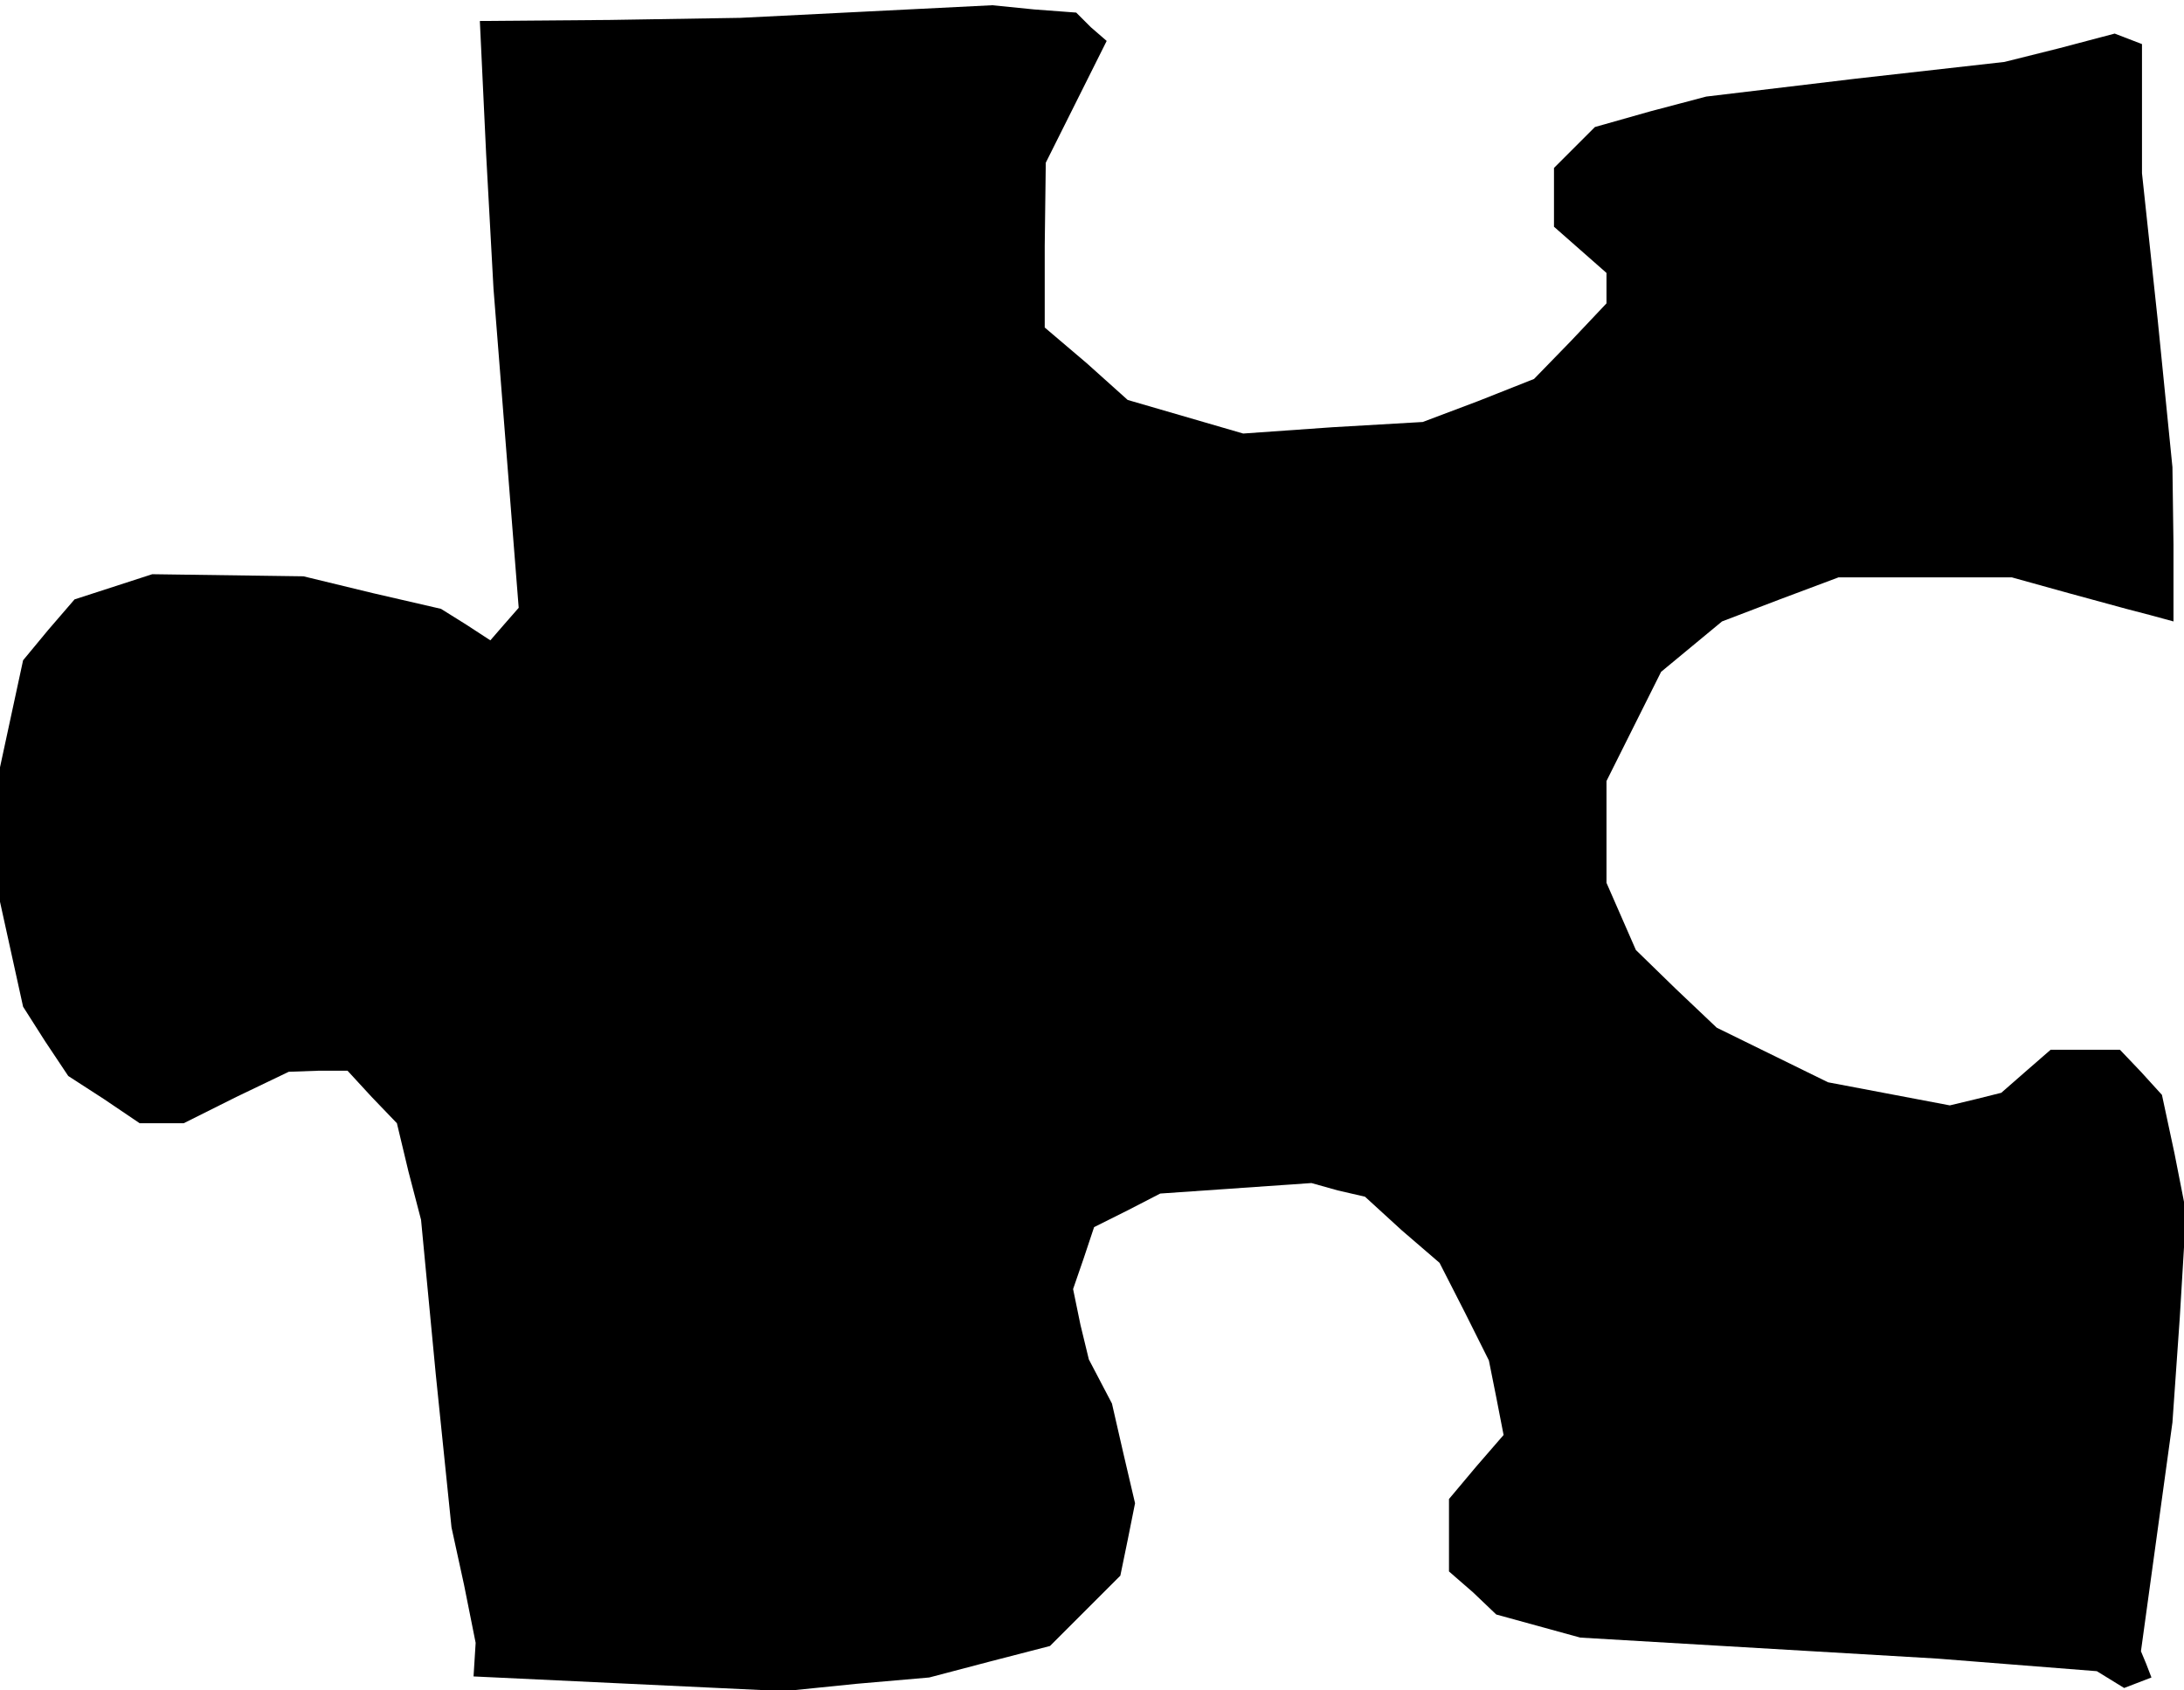 <?xml version="1.0" standalone="no"?>
<!DOCTYPE svg PUBLIC "-//W3C//DTD SVG 20010904//EN"
 "http://www.w3.org/TR/2001/REC-SVG-20010904/DTD/svg10.dtd">
<svg version="1.0" xmlns="http://www.w3.org/2000/svg"
 width="208pt" height="161pt" viewBox="0 0 208 161"
 preserveAspectRatio="xMidYMid meet">
<g transform="translate(0,161) scale(0.1,-0.1)"
fill="#000000" stroke="none">
<path d="M825 1599 l-120 -6 -124 -2 -124 -1 6 -127 7 -128 12 -152 12 -152
-14 -16 -13 -15 -23 15 -24 15 -65 15 -66 16 -72 1 -72 1 -37 -12 -37 -12 -25
-29 -24 -29 -11 -51 -11 -51 0 -64 0 -64 11 -50 11 -50 21 -33 22 -33 34 -22
34 -23 21 0 21 0 50 25 50 24 28 1 28 0 23 -25 24 -25 11 -46 12 -46 14 -147
15 -146 12 -55 11 -55 -1 -16 -1 -16 148 -7 148 -7 69 7 69 6 57 15 58 15 34
34 33 33 7 34 7 35 -11 47 -11 48 -11 21 -11 21 -8 33 -7 34 10 29 10 30 32
16 31 16 72 5 72 5 25 -7 26 -6 35 -32 36 -31 24 -47 23 -46 7 -35 7 -36 -26
-30 -26 -31 0 -34 0 -35 23 -20 22 -21 40 -11 40 -11 170 -10 170 -10 76 -6
76 -6 13 -8 13 -8 13 5 13 5 -5 13 -5 12 15 109 15 109 7 100 6 100 -11 56
-12 56 -20 22 -20 21 -33 0 -33 0 -23 -20 -24 -21 -24 -6 -25 -6 -58 11 -58
11 -53 26 -53 26 -39 37 -38 37 -14 32 -14 32 0 49 0 48 26 52 26 52 29 24 29
24 55 21 56 21 82 0 83 0 54 -15 55 -15 23 -6 22 -6 0 73 -1 74 -14 140 -15
140 0 61 0 62 -13 5 -13 5 -53 -14 -52 -13 -142 -16 -142 -17 -53 -14 -53 -15
-19 -19 -20 -20 0 -28 0 -28 25 -22 25 -22 0 -14 0 -15 -34 -36 -35 -36 -53
-21 -53 -20 -86 -5 -85 -6 -55 16 -55 16 -39 35 -40 34 0 78 1 79 29 58 29 58
-15 13 -14 14 -40 3 -40 4 -120 -6z"/>
</g>
</svg>
